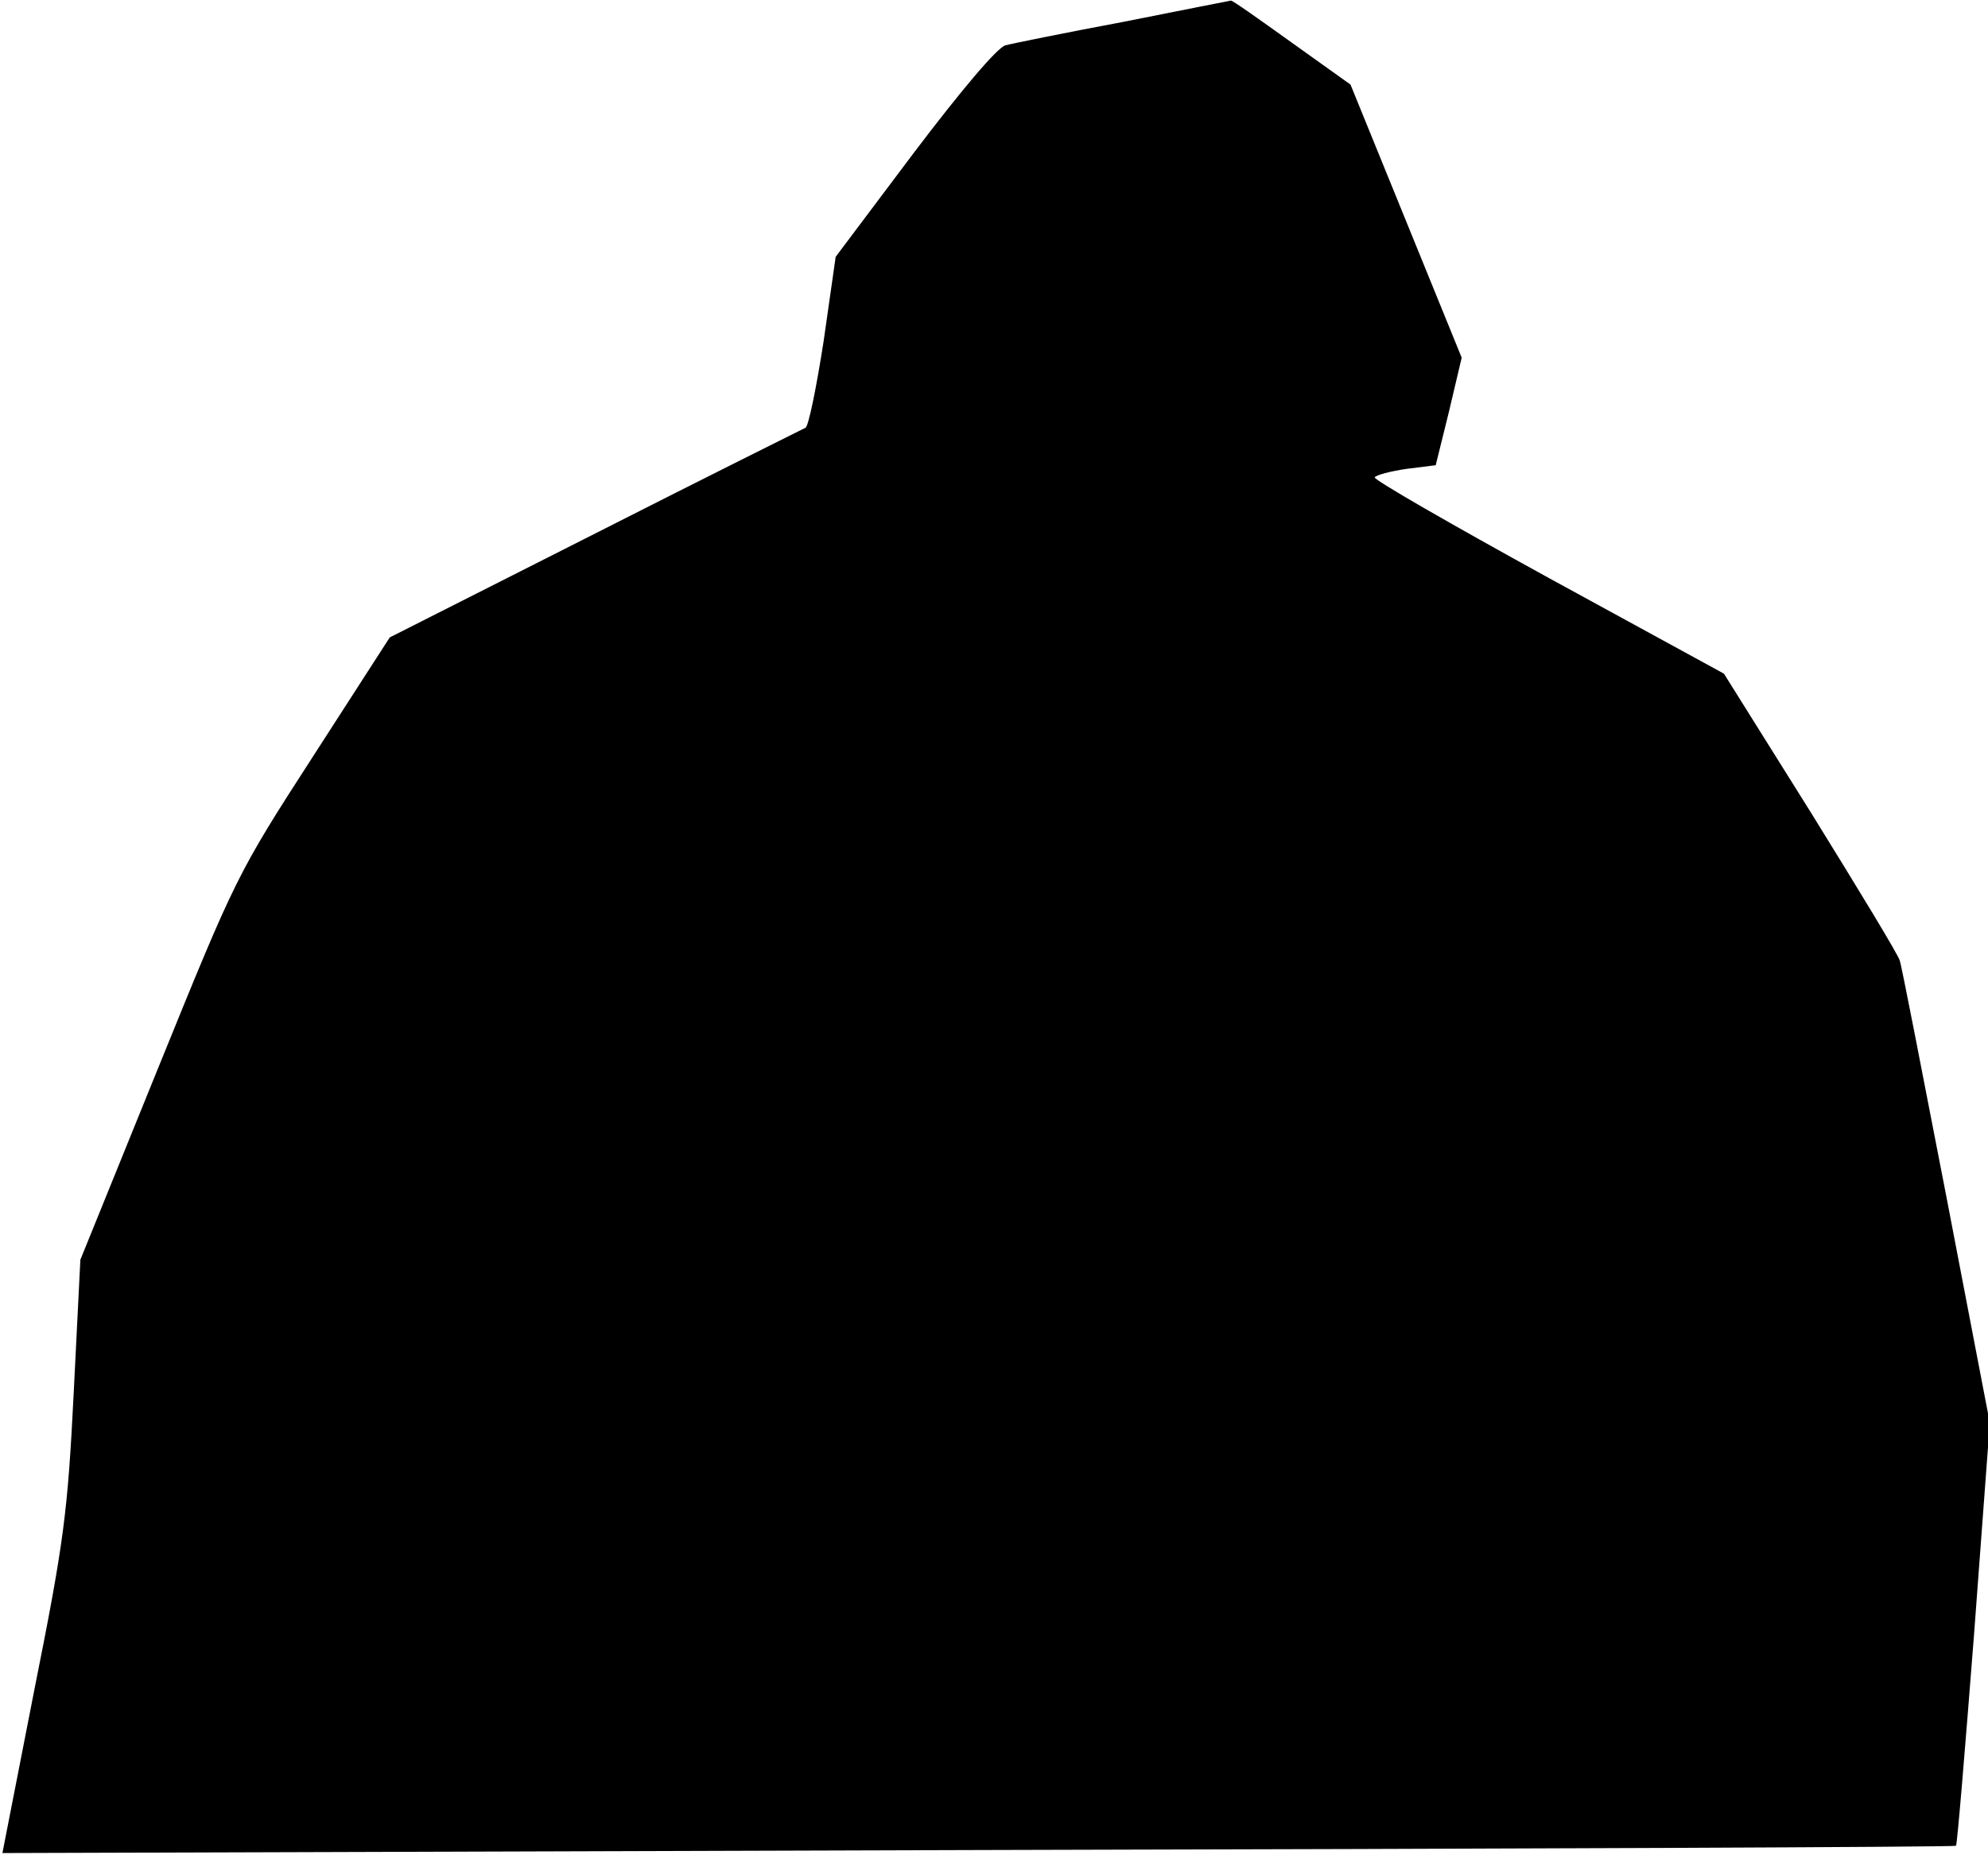 <?xml version="1.0" standalone="no"?>
<!DOCTYPE svg PUBLIC "-//W3C//DTD SVG 20010904//EN"
 "http://www.w3.org/TR/2001/REC-SVG-20010904/DTD/svg10.dtd">
<svg version="1.0" xmlns="http://www.w3.org/2000/svg"
 width="329pt" height="307pt" viewBox="0 0 329 307"
 preserveAspectRatio="xMidYMid meet">
<g transform="translate(0,307) scale(0.1,-0.1)"
fill="#000000" stroke="none">
<path fill="#000000" stroke="none" d="M1860 3034 c-96 -18 -185 -36 -196 -39
-13 -3 -73 -74 -151 -177 l-130 -173 -20 -140 c-12 -77 -25 -141 -30 -143 -4
-2 -161 -80 -348 -175 l-340 -172 -127 -197 c-126 -195 -128 -200 -256 -515
l-129 -318 -11 -220 c-10 -199 -16 -246 -65 -491 l-53 -271 1615 5 c889 2
1617 5 1618 7 2 1 15 159 30 351 l26 349 -72 375 c-40 206 -74 382 -77 390 -2
9 -69 119 -147 245 l-144 230 -291 159 c-160 88 -289 162 -287 166 3 4 26 10
53 14 l48 6 22 89 21 89 -92 226 -92 226 -98 70 c-53 38 -98 70 -100 69 -1 0
-81 -16 -177 -35z"/>
</g>
</svg>
